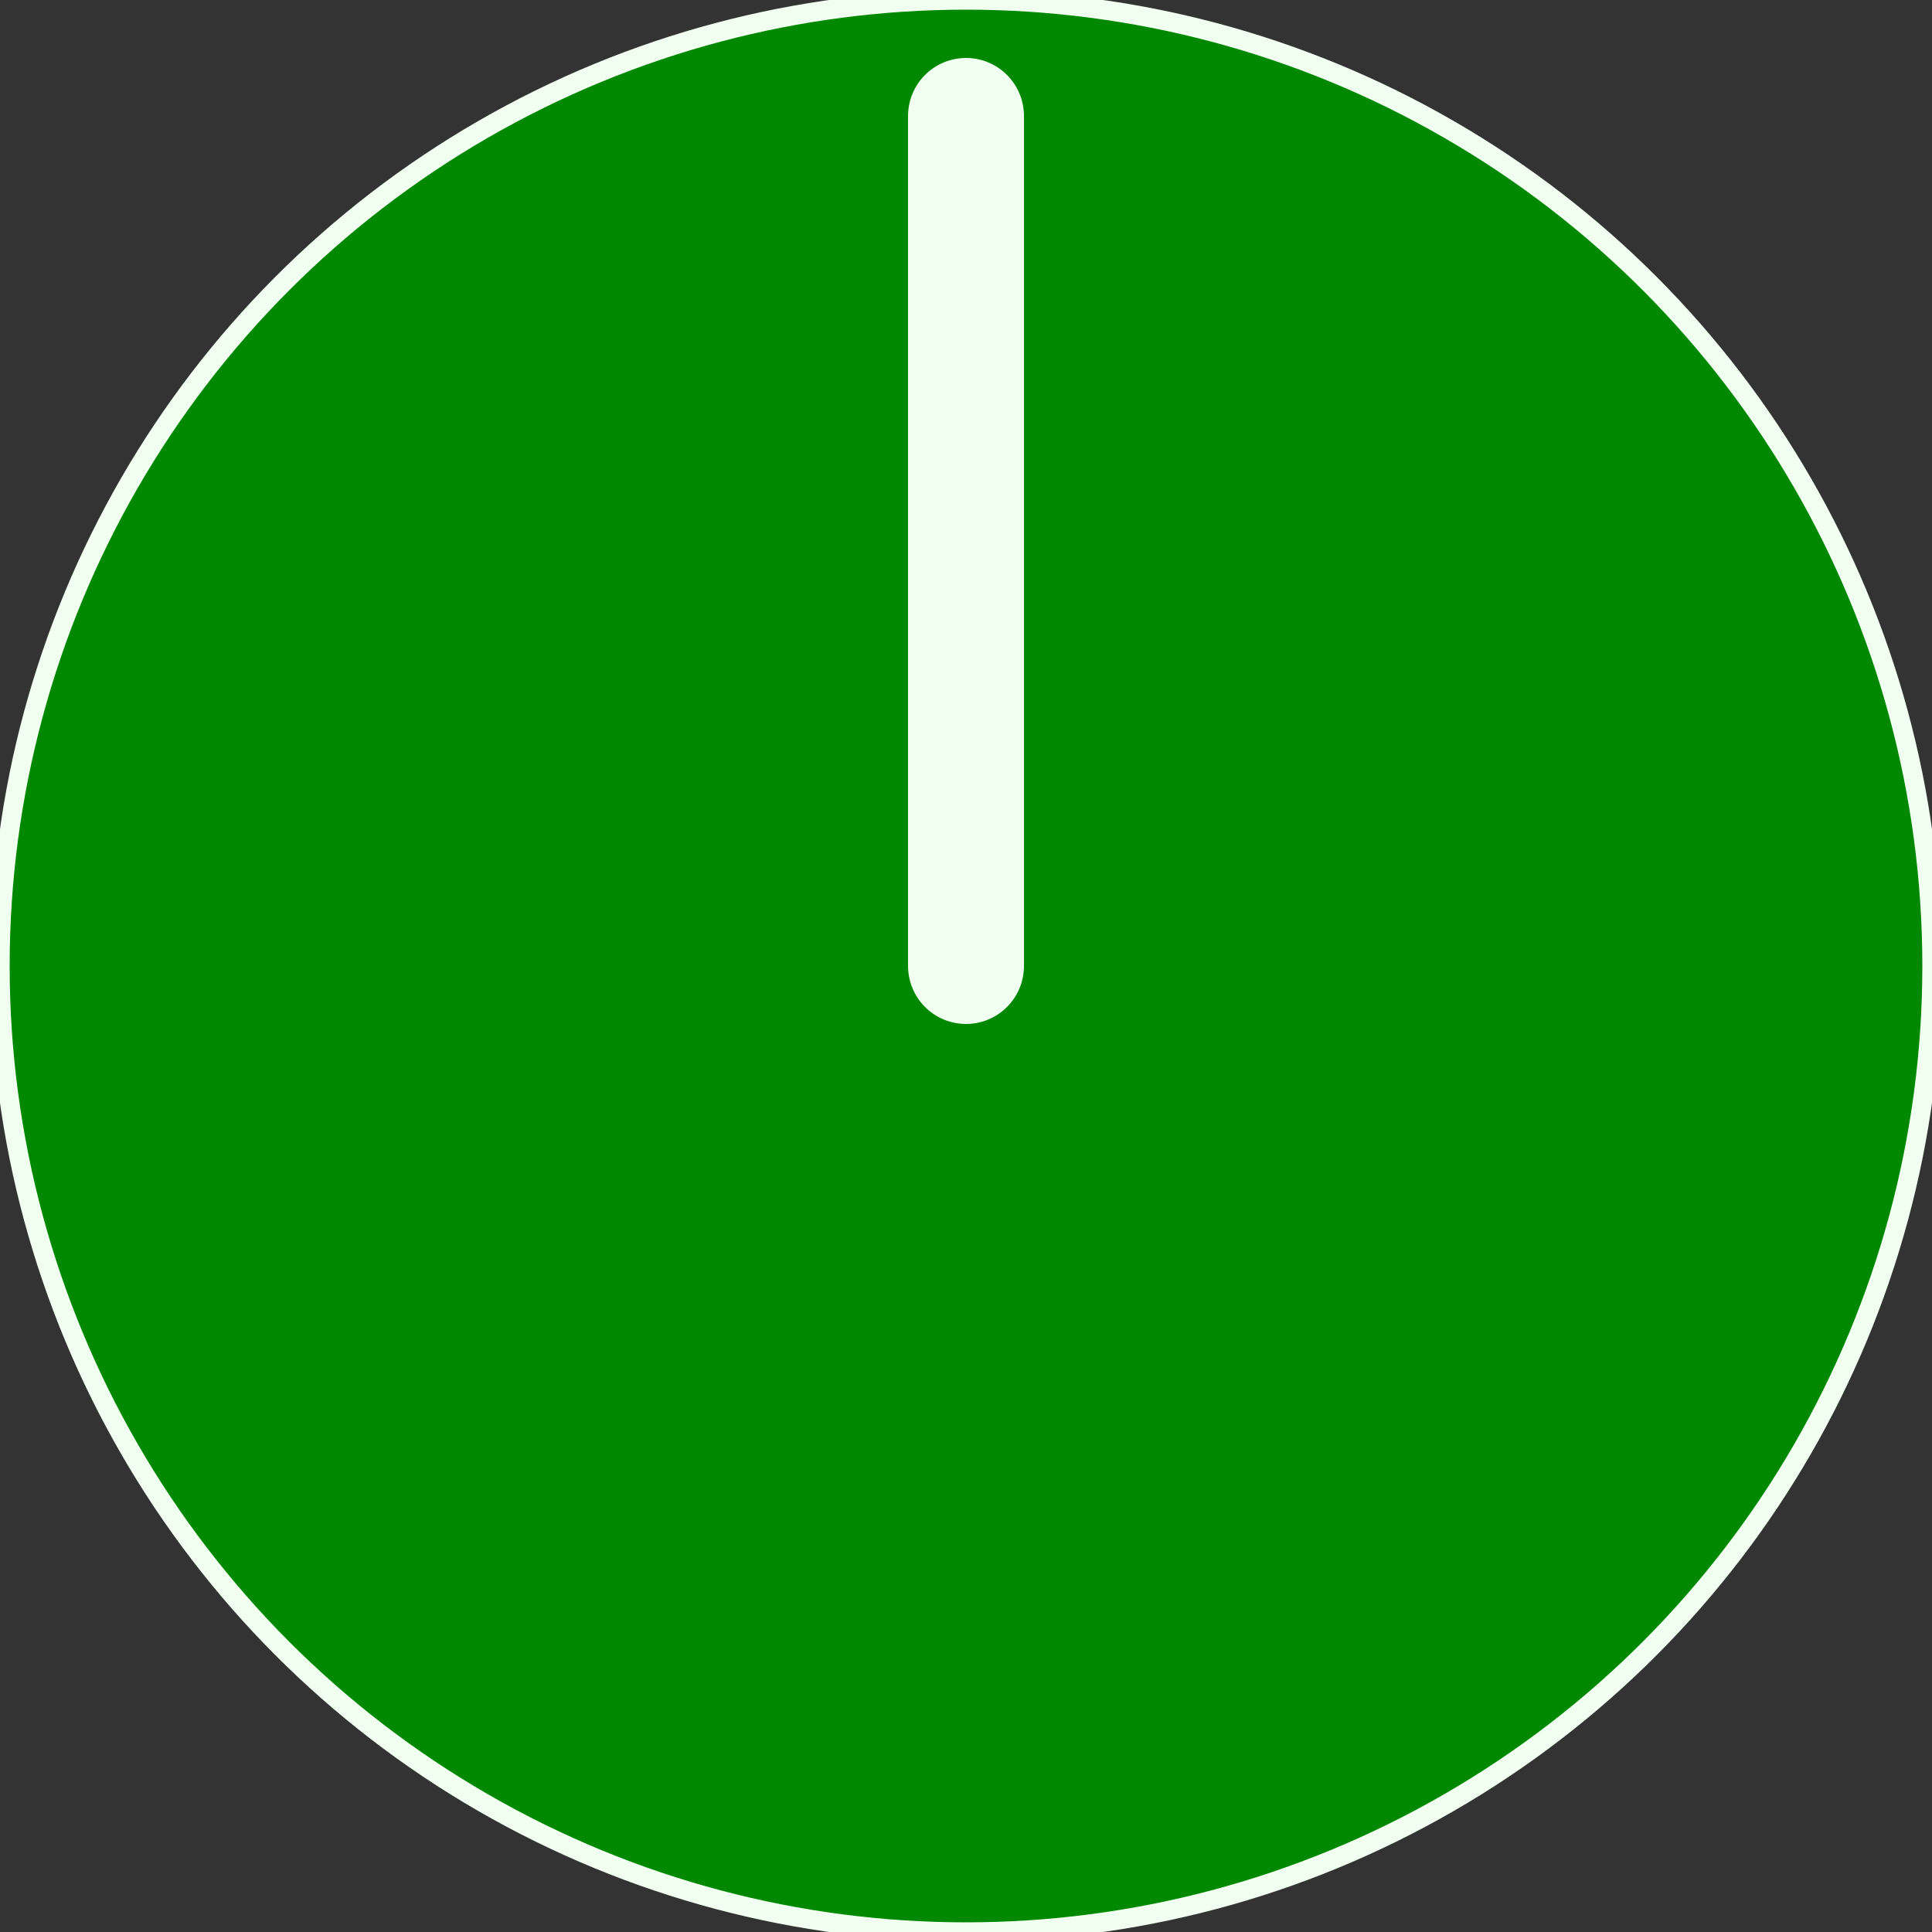 <svg version="1.1" xmlns="http://www.w3.org/2000/svg" width="100" height="100">
  <rect width="100%" height="100%" fill="#333333" stroke="none"/>
  <g transform="translate(50 50)" stroke="#f0fff0" fill="#008800">
    <circle r="50"/>
    <line y2="-44" stroke-width="6" stroke-linecap="round"/>
  </g>
</svg>
